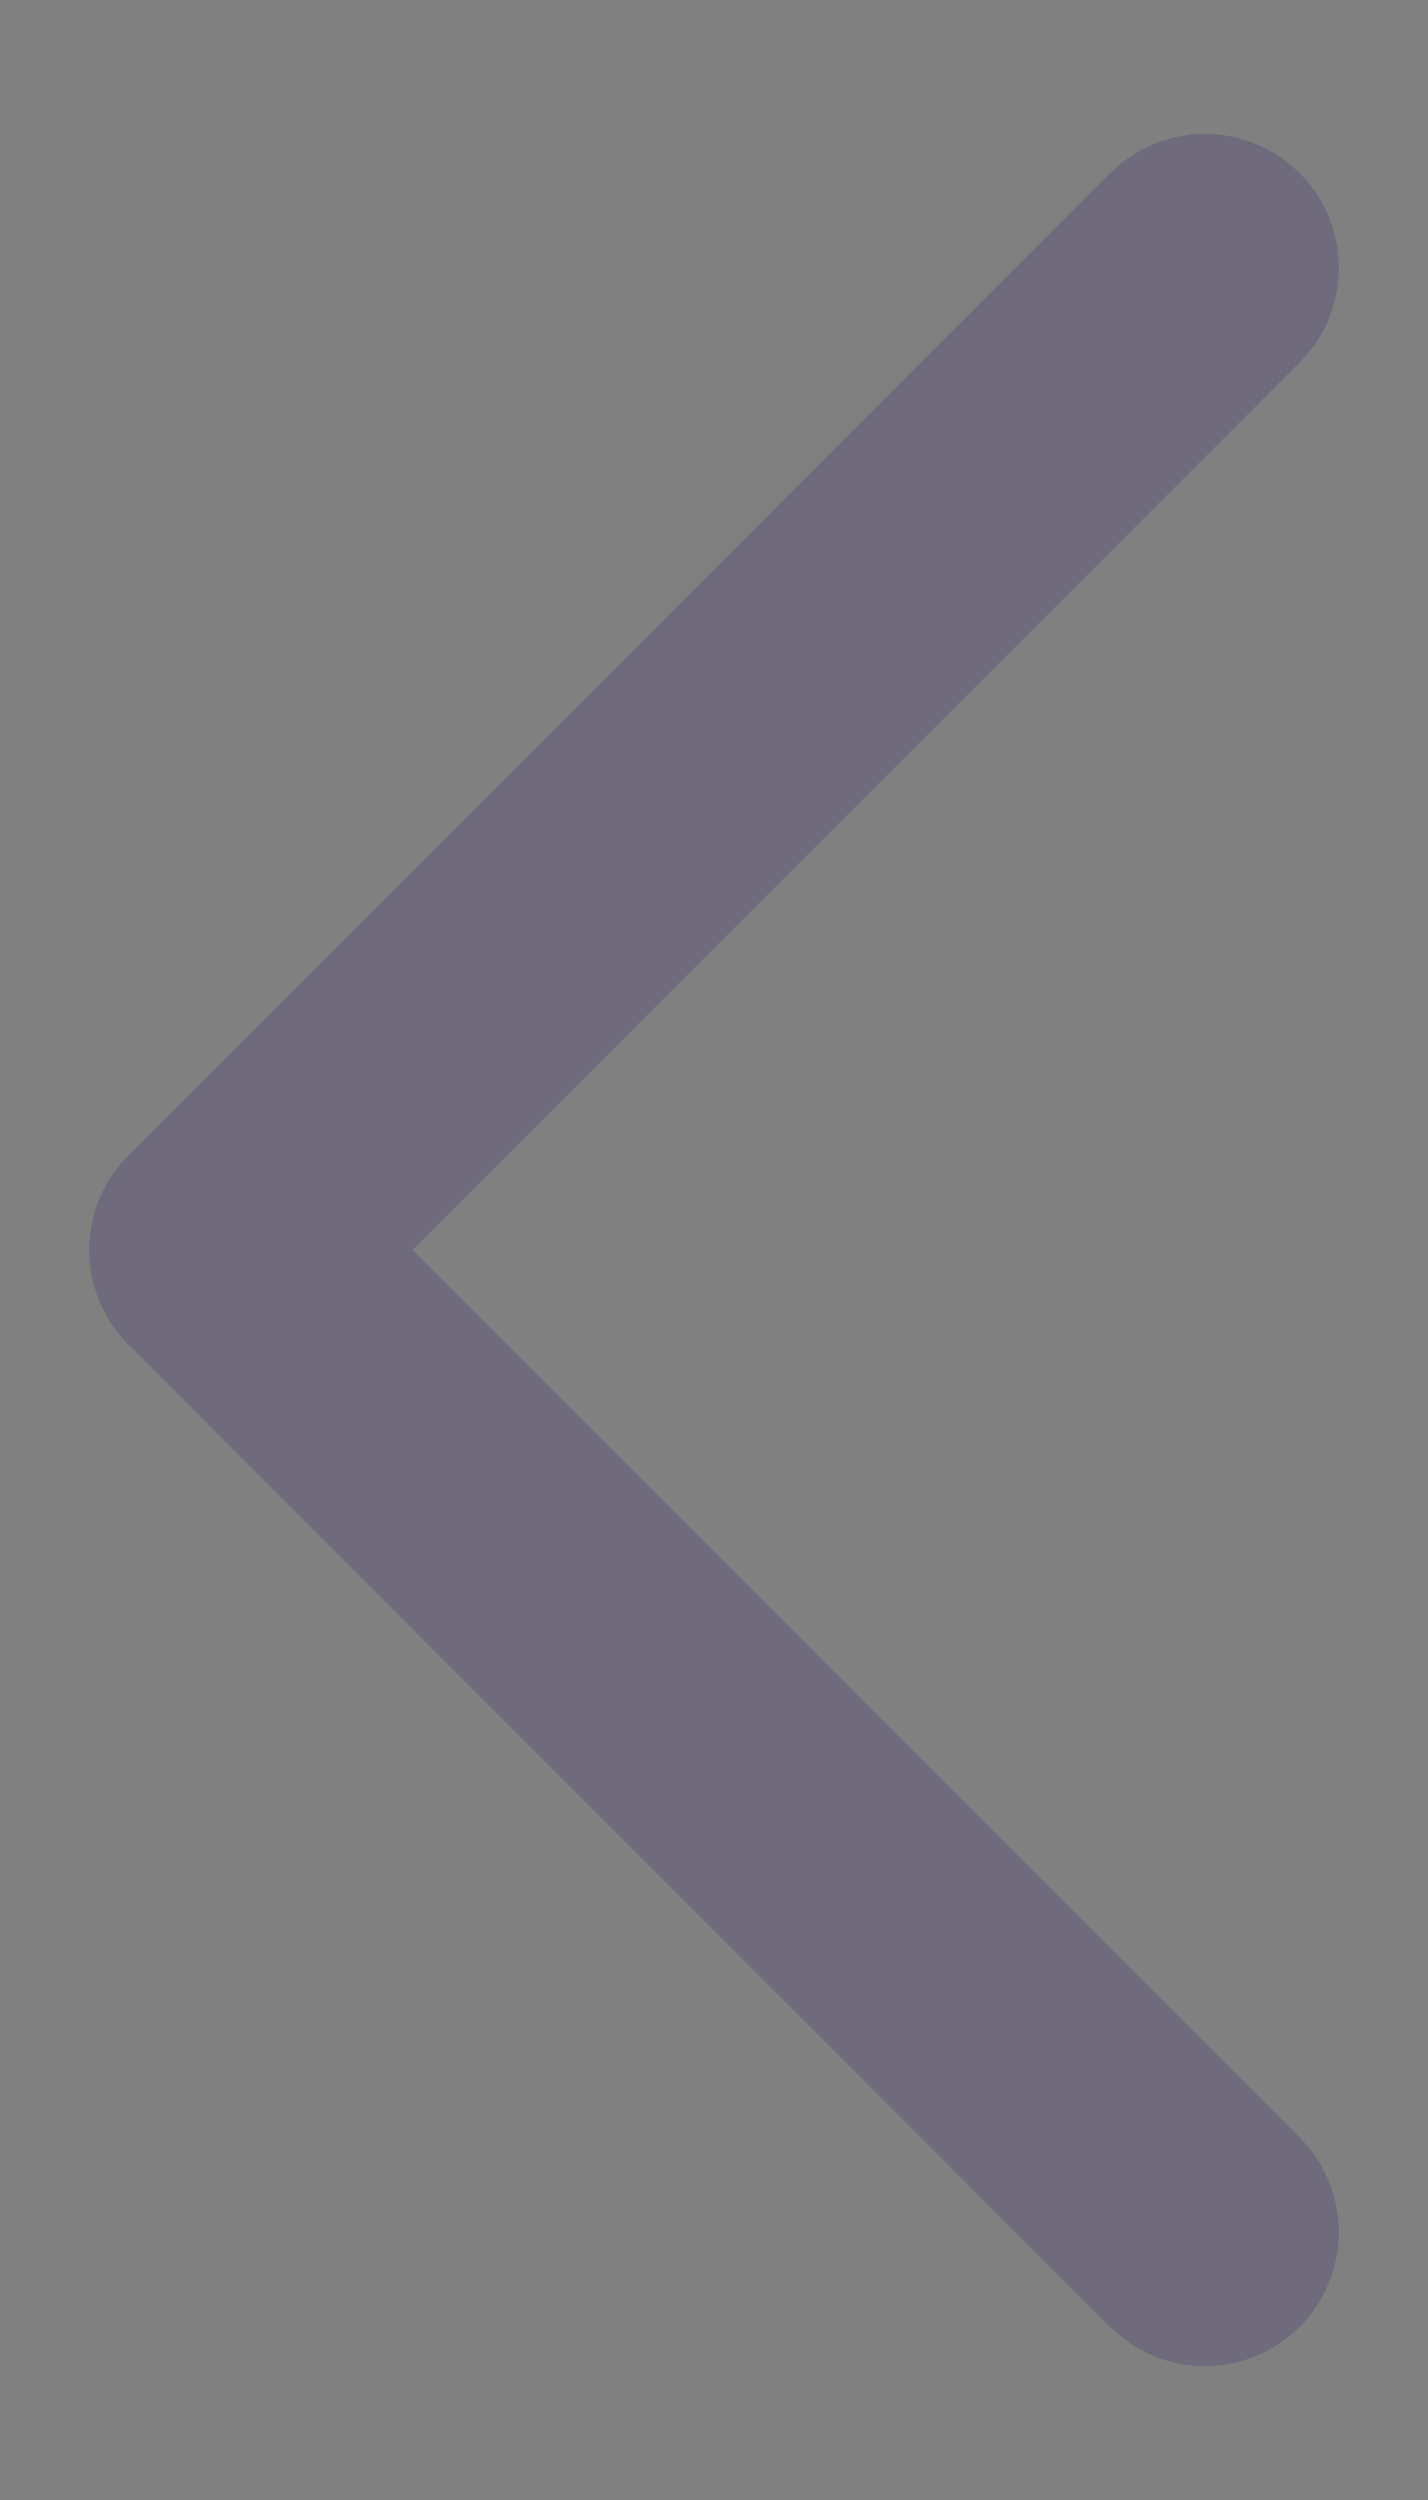 <svg width="8" height="14" viewBox="0 0 8 14" fill="none" xmlns="http://www.w3.org/2000/svg">
<rect x="0" y="0" width="8" height="14" fill="#808080" stroke="none"/>
<path d="M6.75 1.5L1.25 7L6.75 12.5" stroke="#4B465C" stroke-width="1.5" stroke-linecap="round" stroke-linejoin="round"/>
<path d="M6.75 1.5L1.25 7L6.75 12.5" stroke="white" stroke-opacity="0.2" stroke-width="1.5" stroke-linecap="round" stroke-linejoin="round"/>
</svg>
